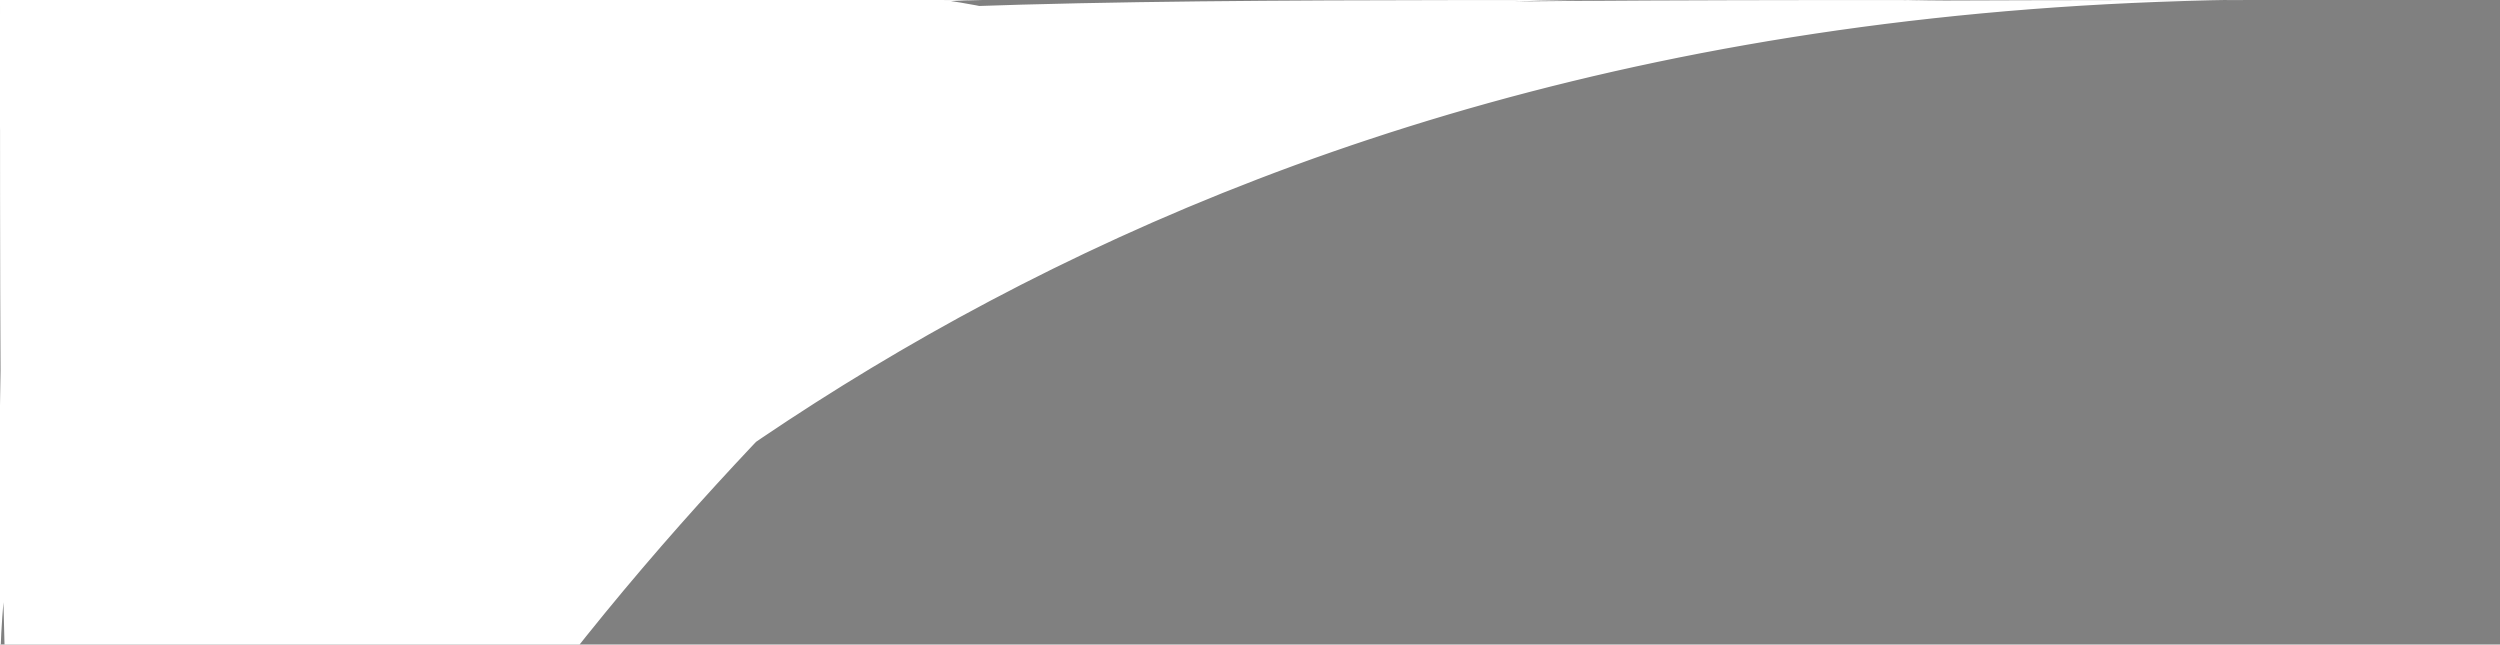 <?xml version="1.0" encoding="UTF-8" standalone="no"?> <!-- Created with Vectornator for iOS (http://vectornator.io/) --><!DOCTYPE svg PUBLIC "-//W3C//DTD SVG 1.1//EN" "http://www.w3.org/Graphics/SVG/1.1/DTD/svg11.dtd">
<svg height="100%" style="fill-rule:nonzero;clip-rule:evenodd;stroke-linecap:round;stroke-linejoin:round;" xmlns:xlink="http://www.w3.org/1999/xlink" xmlns="http://www.w3.org/2000/svg" xml:space="preserve" width="100%" xmlns:vectornator="http://vectornator.io" version="1.1" viewBox="0 0 1536 396">
<rect x="0" y="0" width="1536" height="396" fill="#808080" stroke="none"/>
<defs/>
<g id="Layer 1" vectornator:layerName="Layer 1">
<path d="M-2.669-12.707C13.251-12.707+29.865-10.822+45.783-12.161C56.361-13.051+66.793-15.699+77.416-16.37C84.935-16.844+92.289-17.429+99.704-18.249C100.882-18.379+105.68-18.557+106.566-19.458" opacity="1" fill="#000000"/>
<path d="M-12.509+144.314C-10.128+145.577-7.61+146.576-5.08+147.502C-2.652+148.389+3.855+145.684+5.932+145.069C16.955+141.808+25.744+134.569+33.217+126.968C34.375+125.79+37.465+125.257+38.788+124.359C43.976+120.841+48.357+117.274+52.954+112.618C53.975+111.583+54.305+118.744+54.236+118.993C53.375+122.111+52.03+125.08+51.148+128.191C50.949+128.895+50.714+131.075+50.714+130.343C50.714+129.286+52.134+128.536+52.858+128.169C55.867+126.645+59.563+125.557+63.958+126.43C65.289+126.694+66.827+128.19+68.248+127.712C74.703+125.543+83.638+119.976+88.118+115.419C89.407+114.107+93.247+115.653+94.898+115.411C98.897+114.825+102.899+114.169+106.934+113.959C108.672+113.869+110.581+112.746+112.138+113.524C118.614+116.763+123.212+119.041+130.401+120.254C132.519+120.611+135.302+119.28+136.821+120.799C141.903+125.882+147.558+135.15+154.303+139.026C154.648+139.224+161.055+140.937+161.946+141.532C164.409+143.174+165.797+144.865+168.999+146.359C172.863+148.162+176.791+149.844+180.807+151.275C183.578+152.263+186.626+152.066+189.216+153.361C189.987+153.746+190.265+151.992+190.742+151.275C192.506+148.624+194.459+146.09+196.034+143.323C197.684+140.422+198.638+135.37+200.942+133.026C201.311+132.652+203.45+136.664+204.62+137.249C208.639+139.259+215.101+139.296+218.69+140.699C224.79+143.084+230.795+145.029+237.086+146.868C238.176+147.186+239.645+146.611+240.447+147.413C243.706+150.672+248.721+151.472+252.873+153.471C256.272+155.108+273.345+162.232+278.574+160.333C280.477+159.642+281.565+155.902+282.679+154.769C282.851+154.593+283.371+155.115+283.534+155.196C287.422+157.14+289.569+159.072+293.307+160.938C300.076+164.316+307.107+166.893+313.781+170.467C315.498+171.387+318.561+173.748+319.42+172C321.223+168.331+317.807+154.948+320.695+153.479C321.678+152.979+326.783+155.249+327.984+155.528C331.933+156.446+336.012+156.665+340.02+157.275C351.63+159.039+366.145+161.389+376.635+166.635C379.42+168.027+381.53+170.812+384.448+172.133C387.818+173.66+392.844+173.876+396.454+174.543C398.381+174.899+400.746+176.274+402.306+175.089C409.623+169.53+404.008+162.248+406.713+156.744C408.474+153.162+412.515+150.929+415.175+148.261C417.539+145.889+419.74+141.794+422.397+139.969C426.675+137.031+433.305+132.885+438.465+131.987C451.671+129.689+465.639+133.113+478.81+131.427C485.623+130.555+489.522+123.48+495.054+120.666C497.494+119.425+501.326+121.575+503.979+120.231C506.036+119.19+507.376+117.086+509.286+115.794C517.085+110.523+521.315+109.149+531.213+107.208C539.369+105.609+545.678+115.478+553.331+118.721C560.717+121.85+568.653+123.583+576.518+125.162C589.954+127.86+603.513+130.036+617.135+131.53C631.665+133.124+646.846+130.128+660.775+126.791C666.789+125.35+668.546+122.064+670.224+116.966C670.424+116.359+670.209+111.395+670.224+111.402C674.706+113.585+680.241+113.776+685.406+114.343C686.85+114.501+688.463+113.695+689.762+114.343C694.647+116.774+701.045+118.346+706.176+119.369C707.763+119.686+712.296+119.956+713.546+118.065C716.487+113.615+714.963+104.096+714.423+99.344C714.4+99.138+712.162+90.572+713.001+89.718C716.511+86.148+734.32+88.582+739.07+87.95C745.27+87.124+751.405+85.328+757.724+84.648C767.679+83.576+775.231+86.354+784.552+87.699C796.903+89.482+808.991+92.848+821.322+95.055C823.964+95.527+834.996+95.557+837.913+97.015C841.533+98.825+845.217+102.116+849.351+102.874C850.455+103.077+851.26+96.031+851.297+95.747C852.02+90.219+849.906+85.226+851.754+79.518C852.768+76.386+855.14+73.86+857.075+71.197C860.206+66.888+868.266+57.181+874.263+55.159C880.239+53.144+891.509+55.159+897.627+55.159C906.412+55.159+915.197+55.159+923.983+55.159C926.921+55.159+932.7+54.401+936.114+55.159C948.724+57.958+961.121+61.771+973.85+63.959C991.524+66.997+1006.37+66.639+1023.63+67.526C1034.35+68.078+1045.02+69.543+1055.75+69.9C1063.52+70.158+1071.31+69.9+1079.08+69.9C1081.56+69.9+1085.97+70.508+1088.57+69.347C1092.58+67.555+1095.16+63.463+1098.69+61.063C1100.62+59.748+1105.66+58.54+1106.97+57.842C1116.83+52.583+1125.68+44.53+1137.01+42.394C1137.82+42.242+1138.15+42.96+1138.72+43.249C1139.57+43.674+1142.47+43.13+1143.01+43.676C1144.83+45.497+1144.74+50.763+1147.73+50.884C1155.08+51.183+1162.45+51.263+1169.79+50.884C1172.49+50.745+1175.1+48.852+1177.76+49.344C1177.9+49.369+1173.51+51.988+1174.29+52.764C1175.2+53.68+1179.95+53.27+1180.92+53.191C1181.37+53.154+1182.22+52.303+1182.21+52.756C1182.17+55.114+1177.37+56.209+1183.81+59.426C1183.9+59.471+1193.03+55.599+1194.33+55.594C1195.75+55.588+1194.87+62.18+1195.18+62.809C1195.64+63.734+1200.48+61.667+1204.24+60.709C1209.61+59.34+1207.88+60.249+1212.95+62.323C1213.44+62.524+1215.15+61.944+1215.53+62.323C1217.46+64.253+1216.36+68.111+1218.64+69.966C1220.27+71.294+1221.66+73.003+1223.56+73.902C1228.22+76.108+1234.6+74.294+1237.67+75.87C1237.7+75.884+1241.35+89.729+1241.89+90.876C1241.97+91.06+1242.22+90.623+1242.31+90.441C1243.6+87.817+1247.17+87.177+1249.74+85.768C1252.61+84.19+1255.62+82.887+1258.52+81.368C1273.2+73.68+1285.61+67.834+1301.28+62.492C1308.43+60.054+1309.77+60.648+1316.87+60.082C1329.51+59.077+1342.24+57.788+1354.89+56.751C1359.51+56.373+1366.43+54.132+1371.15+55.697C1375.42+57.11+1376.65+69.204+1379.7+70.733C1381.17+71.466+1389.08+65.666+1392.09+66.266C1395.2+66.885+1399.17+71.89+1402.36+73.32C1421.99+82.117+1439.13+77.858+1459.23+76.164C1469.12+75.331+1480.68+75.166+1490.04+72.015C1492.22+71.28+1493.56+69.374+1496.04+68.536C1502.59+66.314+1509.85+69.478+1516.76+69.723C1526.5+70.067+1536.25+69.723+1546+69.723C1546.29+69.723+1546.6+69.852+1546.86+69.723C1547.78+69.261+1546.58+67.693+1546.43+66.679C1545.67+61.521+1545.74+55.946+1545.22+50.707C1543.78+36.228+1544.66+21.158+1544.66+6.581C1544.66+2.559+1546.4-4.036+1545.09-7.967C1540.05-23.101+1519.98-19.85+1506.16-20.342C1497.41-20.653+1488.67-21.127+1479.93-21.588C1472.68-21.97+1465.43-22.445+1458.17-22.87C1441.15-23.869+1424.08-24.706+1407.01-24.064C1387.98-23.348+1368.52-19.749+1349.71-17.003C1340.09-15.598+1330-16.141+1320.26-15.412C1312.94-14.863+1305.69-13.525+1298.36-13.112C1285.32-12.377+1272.23-13.422+1259.17-13.112C1231.81-12.463+1204.59-11.837+1177.23-11.837C1168.77-11.837+1160.48-11.187+1152.11-10.79C1130.43-9.762+1108.61-11.796+1086.93-10.79C1070.79-10.041+1054.47-7.781+1038.28-6.737C1027.08-6.014+1015.77-6.224+1004.55-5.602C991.872-4.898+979.029-5.602+966.333-5.602C927.777-5.602+889.063-6.768+850.531-5.602C827.594-4.907+804.662-4.71+781.655-4.71C771.64-4.71+758.995-3.35+748.732-4.71C727.026-7.586+705.127-11.529+683.291-13.554C652.197-16.438+621.096-13.464+589.961-15.161C574.786-15.988+559.507-17.328+544.391-18.33C534.487-18.986+524.453-17.692+514.548-18.33C489.369-19.952+464.119-21.307+439.003-22.133C419.322-22.78+398.821-19.876+379.244-22.133C347.896-25.748+315.525-21.843+284.035-23.032C239.585-24.712+195.103-24.138+150.596-24.138C135.382-24.138+119.933-22.878+104.767-21.507C98.181-20.911+91.711-21.359+85.14-20.313C80.022-19.497+74.01-20.548+68.815-20.313C54.197-19.651+39.058-20.181+24.763-17.048C15.295-14.972+5.935-12.983-3.694-11.675C-5.059-11.489-9.67-11.728-10.504-10.908C-11.479-9.95-11.009-4.321-11.492-2.889C-14.666+6.527-16.098+18.203-16.098+29.356C-16.098+36.79-15.362+44.666-16.098+52.086C-16.729+58.444-18.19+65.496-19.776+71.646C-23.663+86.722-25.347+105.358-22.783+120.873C-20.74+133.238-25.666+137.333-12.509+144.314Z" opacity="1" fill="#ffffff"/>
</g>
</svg>
